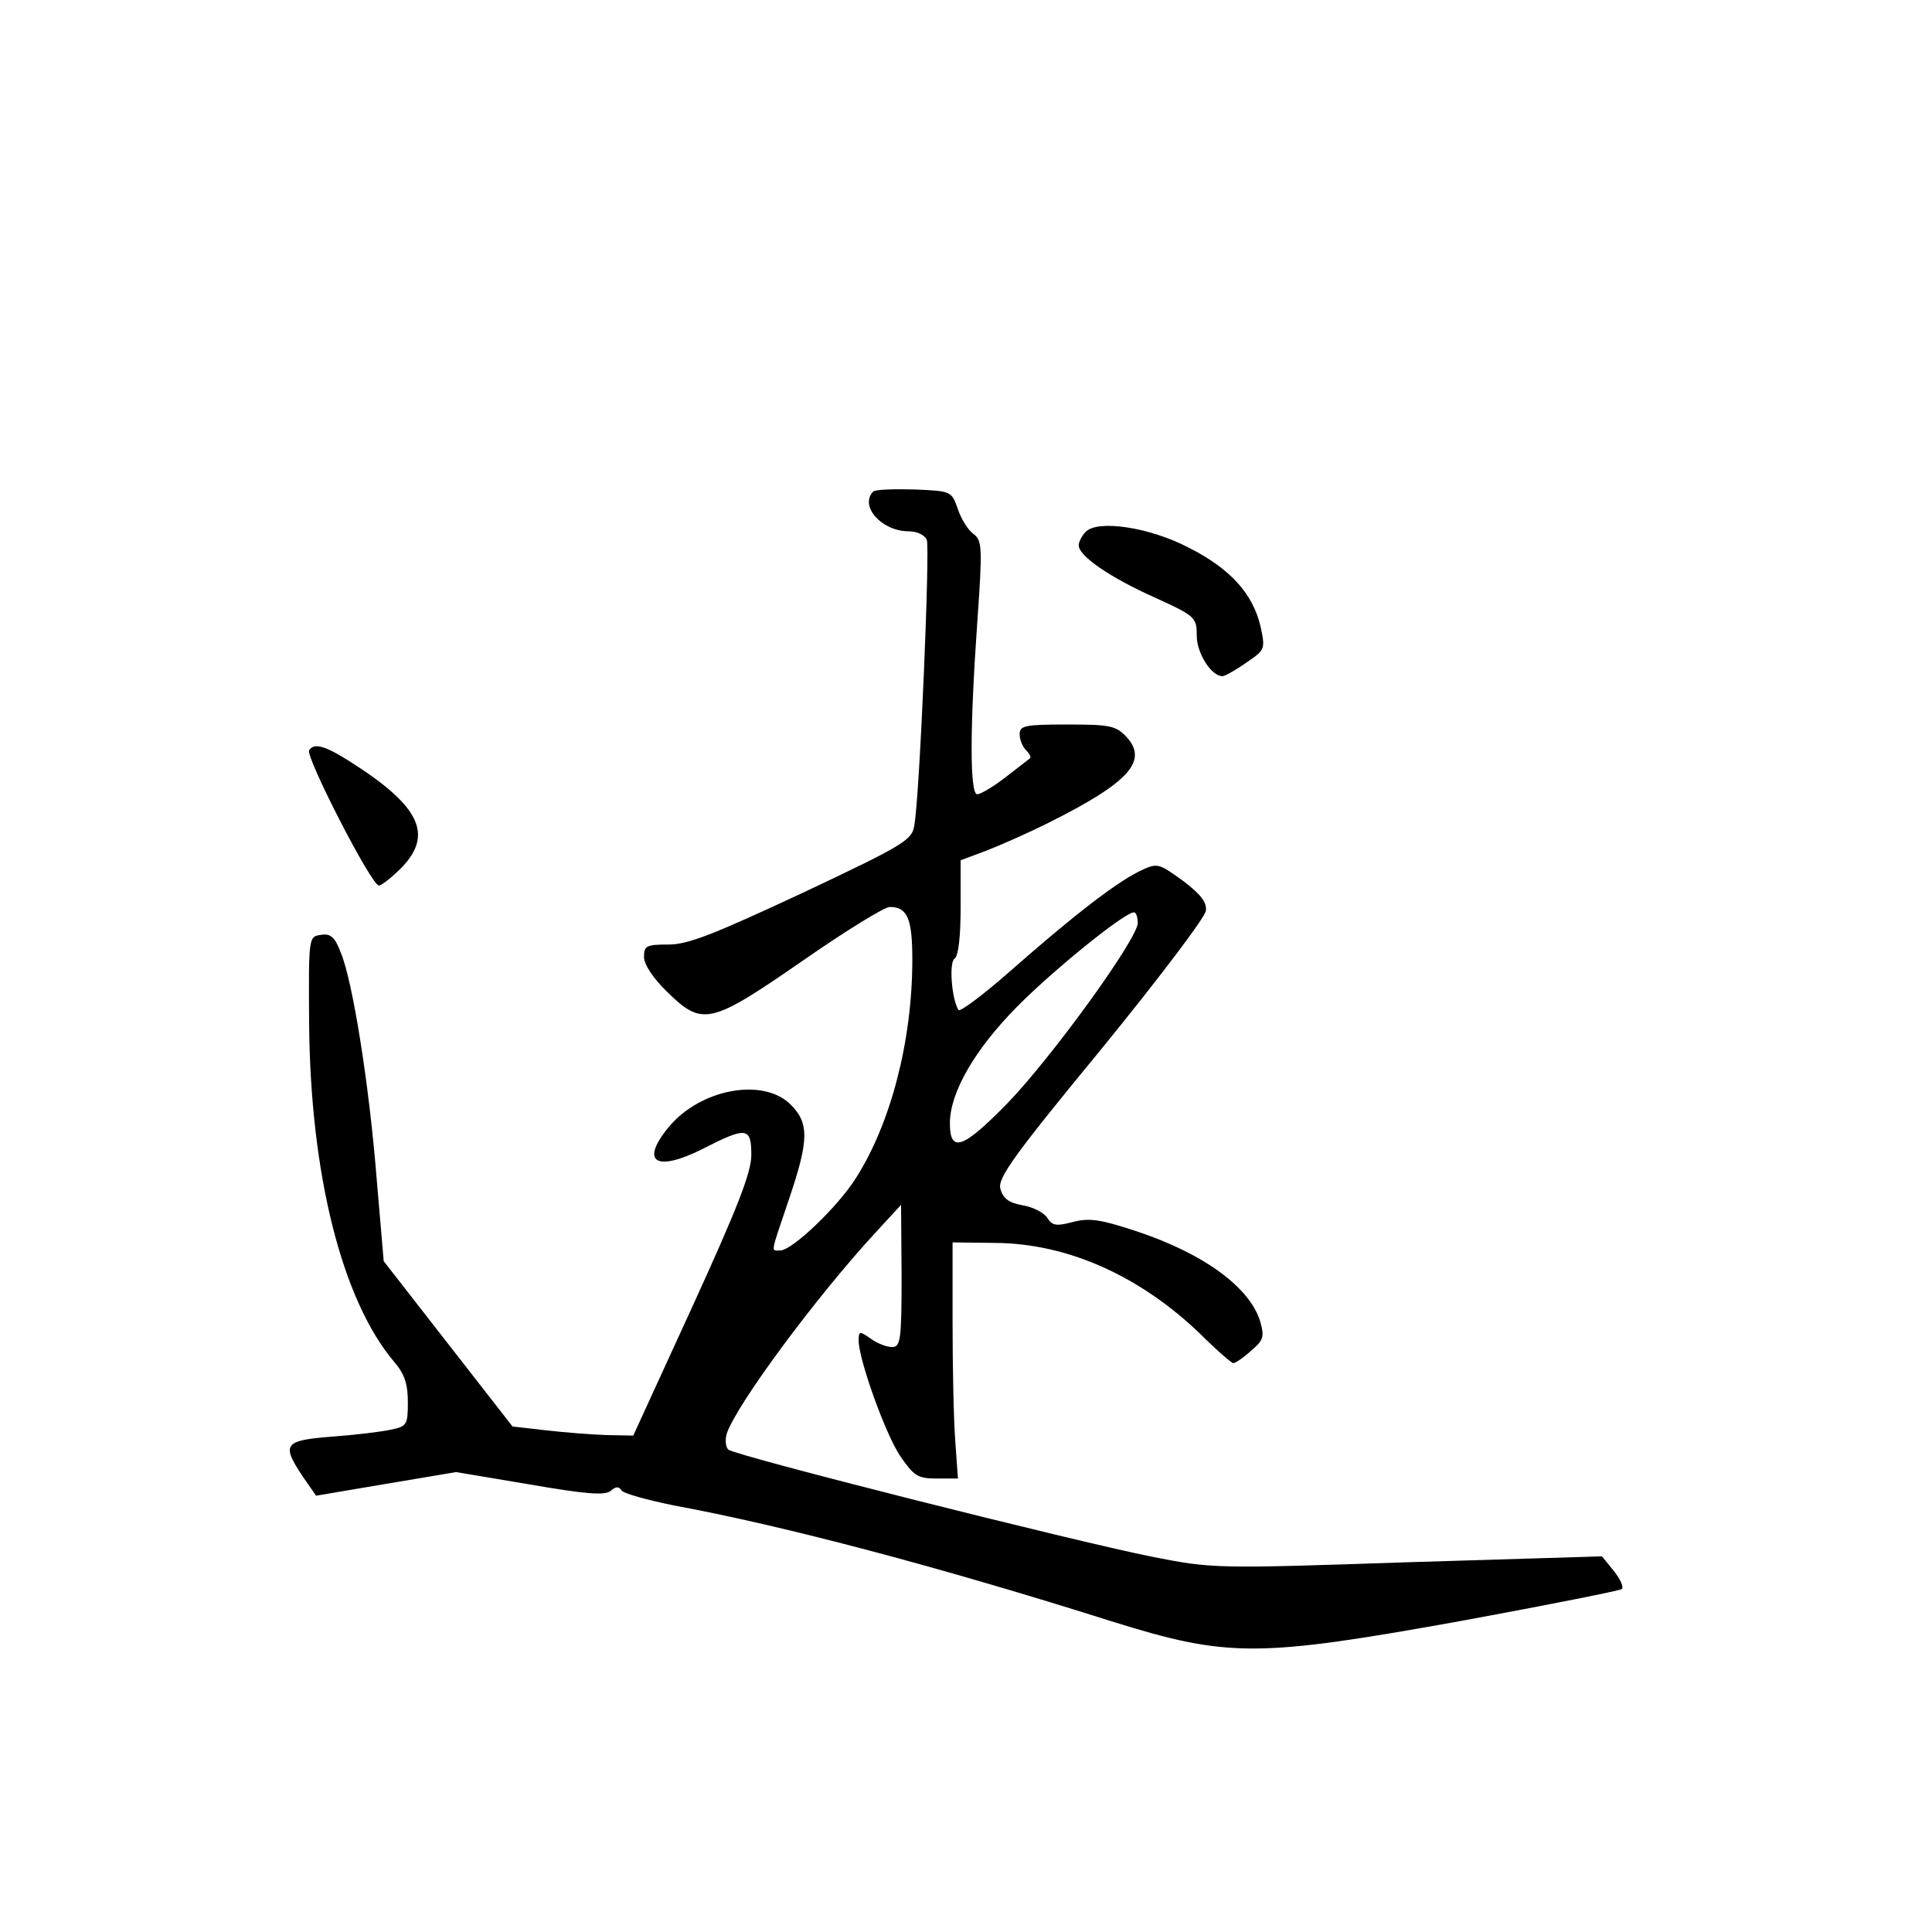 <?xml version="1.0" standalone="no"?>
<!DOCTYPE svg PUBLIC "-//W3C//DTD SVG 20010904//EN"
 "http://www.w3.org/TR/2001/REC-SVG-20010904/DTD/svg10.dtd">
<svg version="1.0" xmlns="http://www.w3.org/2000/svg"
 width="360pt" height="360pt" viewBox="0 0 360 360"
 preserveAspectRatio="xMidYMid meet">
<g transform="translate(0,360) scale(0.1,-0.1)"
fill="#000000" stroke="none">
<path d="M1627 2684 c-26 -27 16 -74 66 -74 16 0 30 -7 34 -16 6 -16 -13 -470
-23 -530 -4 -29 -14 -36 -209 -128 -165 -77 -213 -96 -249 -96 -41 0 -46 -2
-46 -23 0 -14 17 -40 43 -65 66 -65 81 -61 253 58 79 55 152 100 162 100 33 0
42 -22 42 -98 0 -151 -40 -305 -105 -407 -34 -54 -119 -135 -141 -135 -18 0
-19 -9 16 95 38 112 38 143 2 178 -51 49 -166 28 -225 -42 -55 -66 -26 -86 62
-42 82 42 91 41 91 -11 0 -33 -26 -99 -110 -283 l-110 -240 -51 1 c-28 1 -79
5 -113 9 l-61 7 -120 154 -120 154 -13 152 c-14 177 -45 371 -67 423 -11 29
-19 36 -37 33 -23 -3 -23 -4 -22 -163 2 -282 61 -517 158 -632 20 -23 26 -42
26 -76 0 -42 -2 -45 -32 -51 -18 -4 -68 -10 -110 -13 -89 -7 -94 -14 -54 -74
l25 -36 130 22 131 22 137 -23 c104 -18 140 -21 151 -12 9 8 15 9 20 1 4 -6
48 -18 97 -28 206 -38 497 -115 816 -216 218 -68 271 -68 659 2 157 29 288 55
292 58 4 4 -3 19 -15 34 l-22 27 -362 -11 c-357 -12 -363 -12 -475 10 -146 29
-780 189 -791 200 -5 5 -6 18 -3 29 17 53 167 256 279 377 l46 50 1 -132 c0
-121 -2 -133 -18 -133 -10 0 -28 7 -40 16 -20 14 -22 14 -22 -4 0 -35 50 -175
78 -216 25 -36 32 -41 67 -41 l40 0 -5 70 c-3 39 -5 138 -5 220 l0 150 80 -1
c135 -1 270 -62 382 -170 30 -30 58 -54 61 -54 4 0 19 10 33 23 23 19 25 26
18 52 -18 65 -105 129 -232 171 -67 22 -87 25 -118 17 -30 -8 -38 -7 -47 7 -6
10 -27 21 -46 24 -27 5 -37 13 -42 31 -5 20 25 62 188 260 106 130 194 246
195 258 2 16 -10 31 -43 56 -46 33 -47 34 -82 17 -44 -22 -122 -82 -239 -185
-50 -44 -94 -77 -97 -73 -13 21 -18 90 -7 96 7 5 11 42 11 95 l0 88 48 18 c26
10 78 33 116 52 150 75 186 115 145 160 -20 21 -31 23 -111 23 -78 0 -88 -2
-88 -18 0 -10 5 -23 12 -30 6 -6 10 -13 7 -15 -2 -2 -23 -18 -45 -35 -23 -18
-47 -32 -53 -32 -14 0 -14 121 0 320 10 141 9 153 -7 165 -10 7 -23 28 -29 46
-12 34 -12 34 -81 37 -39 1 -73 0 -77 -4z m493 -804 c0 -29 -159 -249 -243
-336 -83 -85 -107 -93 -107 -37 0 57 46 137 125 217 65 66 200 176 218 176 4
0 7 -9 7 -20z"/>
<path d="M2023 2609 c-7 -7 -13 -19 -13 -25 0 -20 58 -60 143 -98 75 -34 77
-37 77 -71 0 -32 27 -75 48 -75 4 0 24 11 44 25 35 24 36 25 27 67 -14 61 -56
108 -133 147 -74 39 -171 53 -193 30z"/>
<path d="M576 2202 c-7 -12 116 -252 130 -252 5 0 24 15 42 33 60 62 35 115
-96 198 -47 30 -67 35 -76 21z"/>
</g>
</svg>
